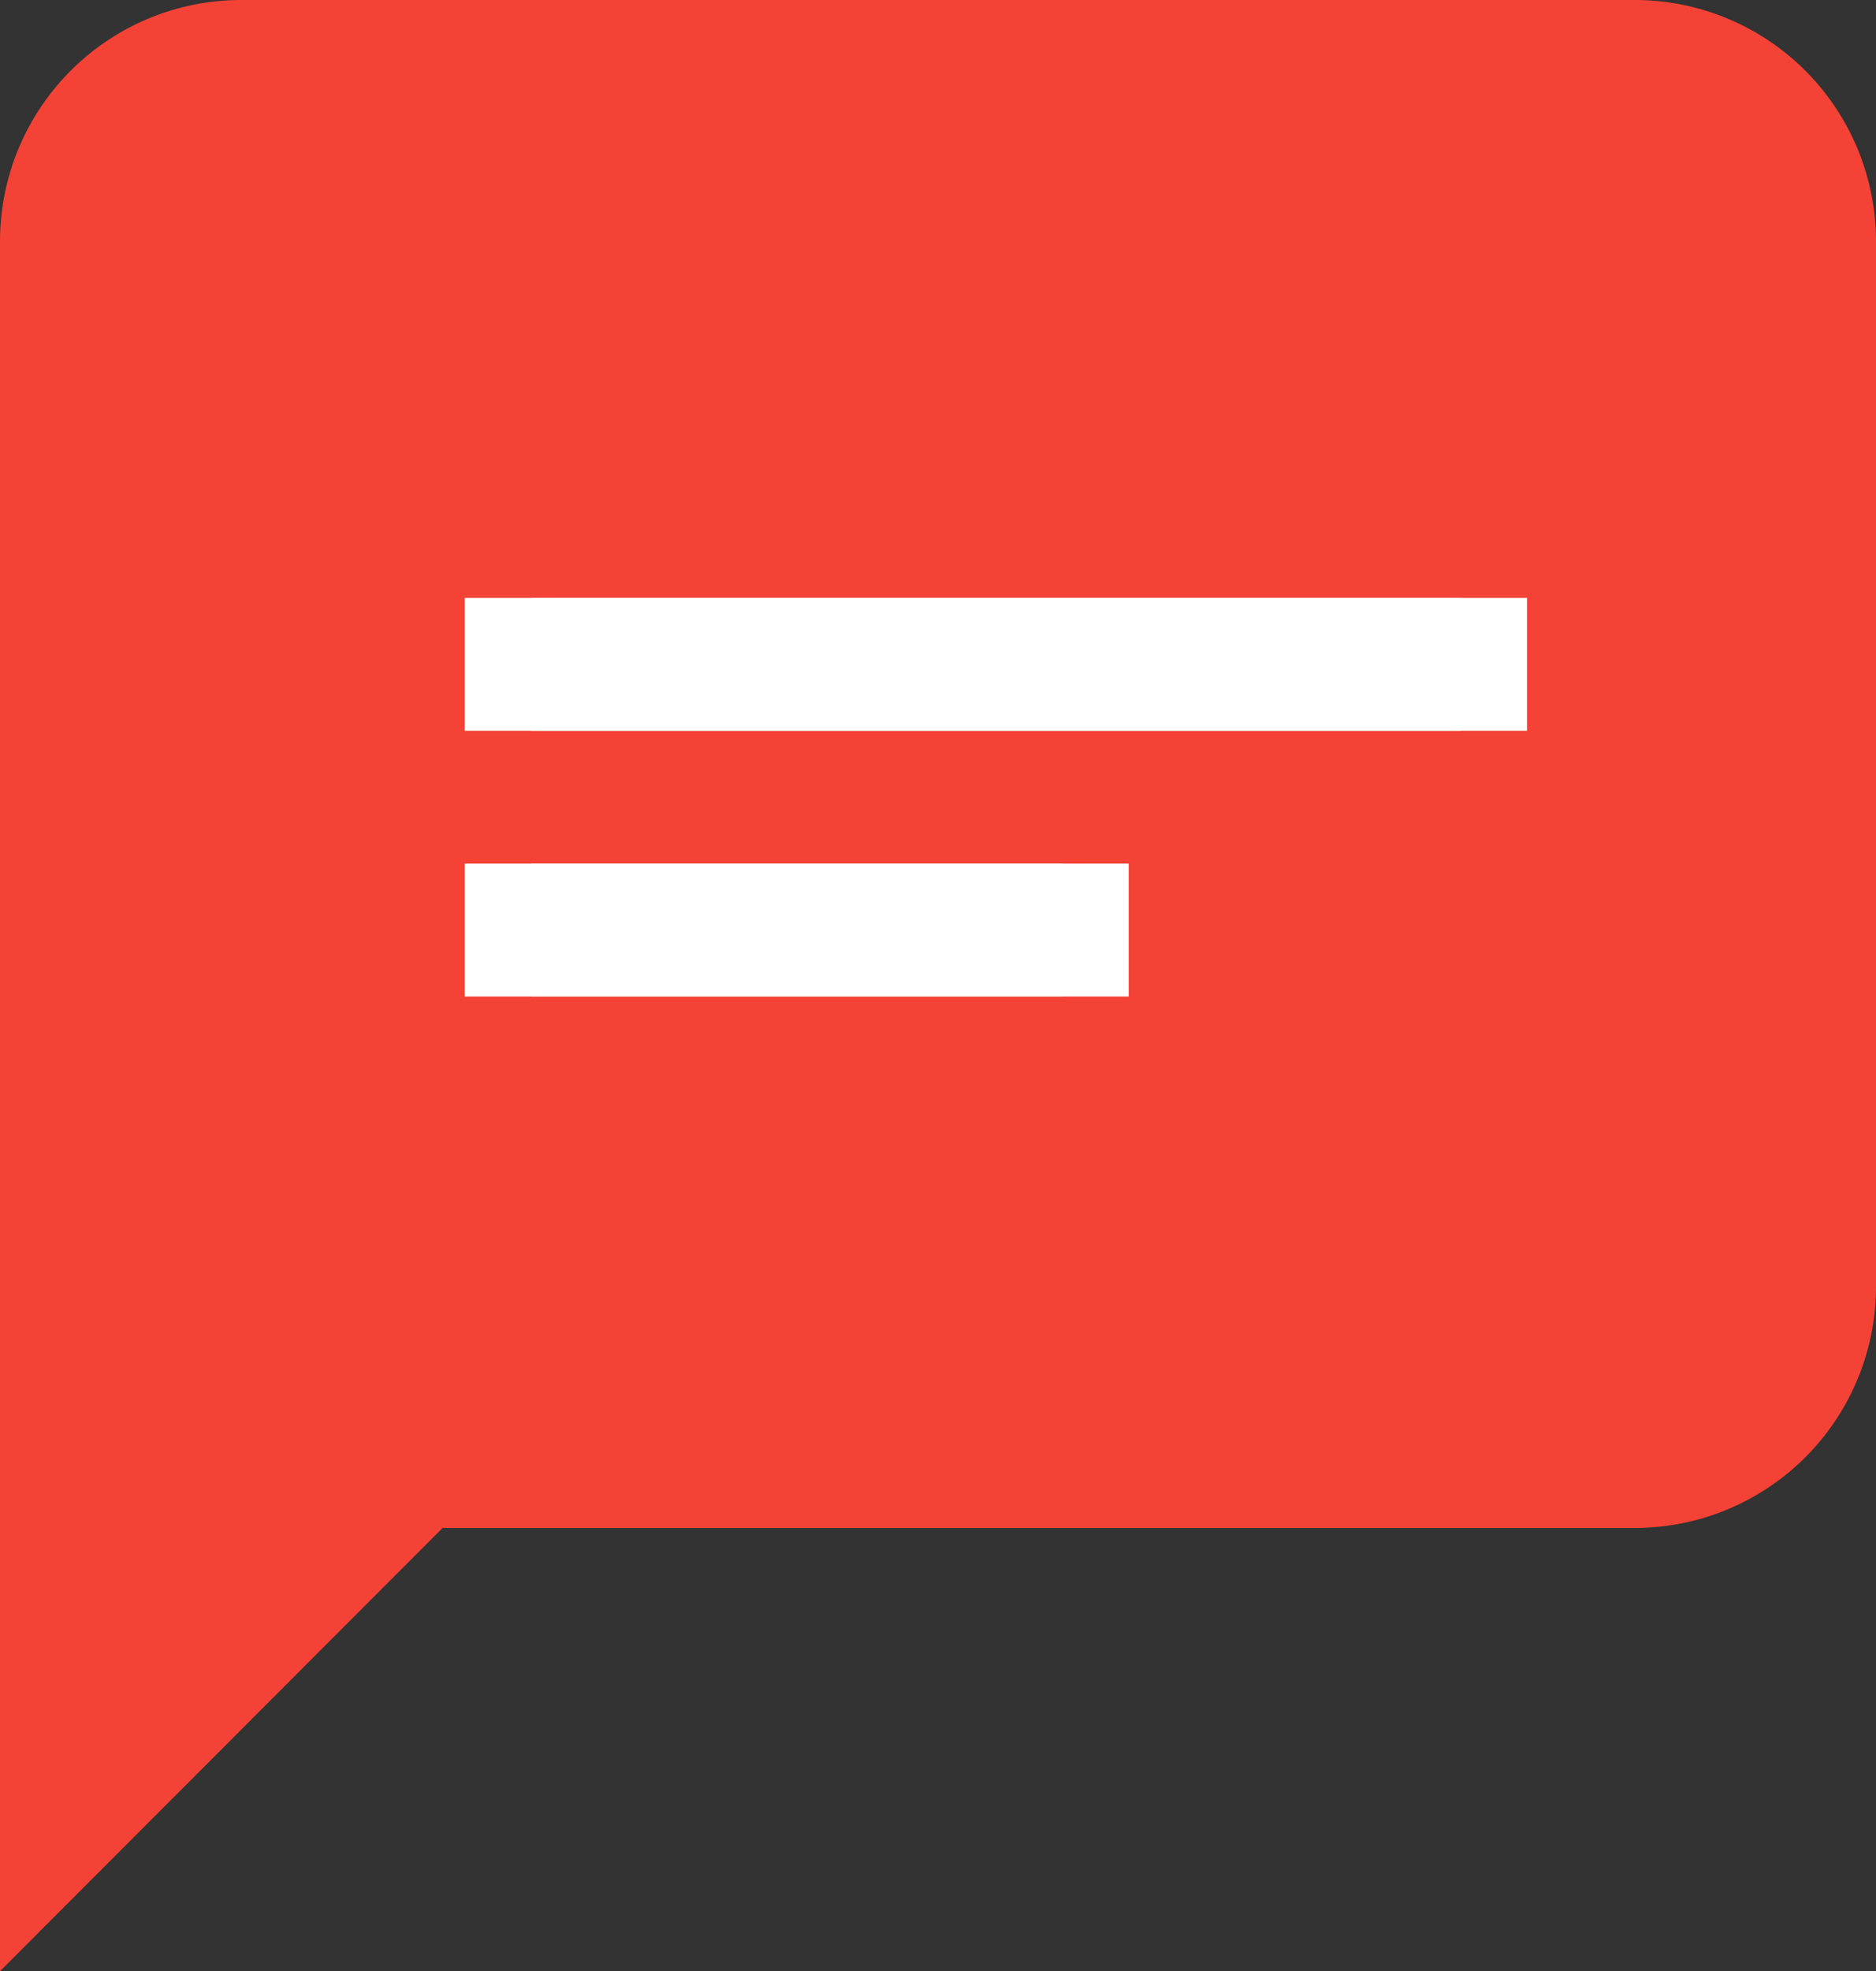 <svg xmlns="http://www.w3.org/2000/svg" width="14.128" height="14.835" viewBox="0 0 14.128 14.835">
  <rect x="0" y="0" width="14.128" height="14.835" fill="#333333" stroke="none"/>
  <g id="Group_8035" data-name="Group 8035" transform="translate(-1322.5 -627.5)">
    <g id="black-bubble-speech" transform="translate(1323 628)">
      <g id="messenger" transform="translate(0 0)">
        <path id="Path_3311" data-name="Path 3311" d="M11.815,0H1.313A1.317,1.317,0,0,0,0,1.313V13.128L2.626,10.5h9.19A1.317,1.317,0,0,0,13.128,9.19V1.313A1.317,1.317,0,0,0,11.815,0Z" transform="translate(0 0)" fill="#f44336" stroke="#f44336" stroke-width="1"/>
      </g>
    </g>
    <g id="Rectangle_3538" data-name="Rectangle 3538" transform="translate(1326 632)" fill="#fff" stroke="#fff" stroke-width="1">
      <rect width="8" height="1" stroke="none"/>
      <rect x="0.5" y="0.5" width="7" fill="none"/>
    </g>
    <g id="Rectangle_3539" data-name="Rectangle 3539" transform="translate(1326 634)" fill="#fff" stroke="#fff" stroke-width="1">
      <rect width="5" height="1" stroke="none"/>
      <rect x="0.5" y="0.5" width="4" fill="none"/>
    </g>
  </g>
</svg>

